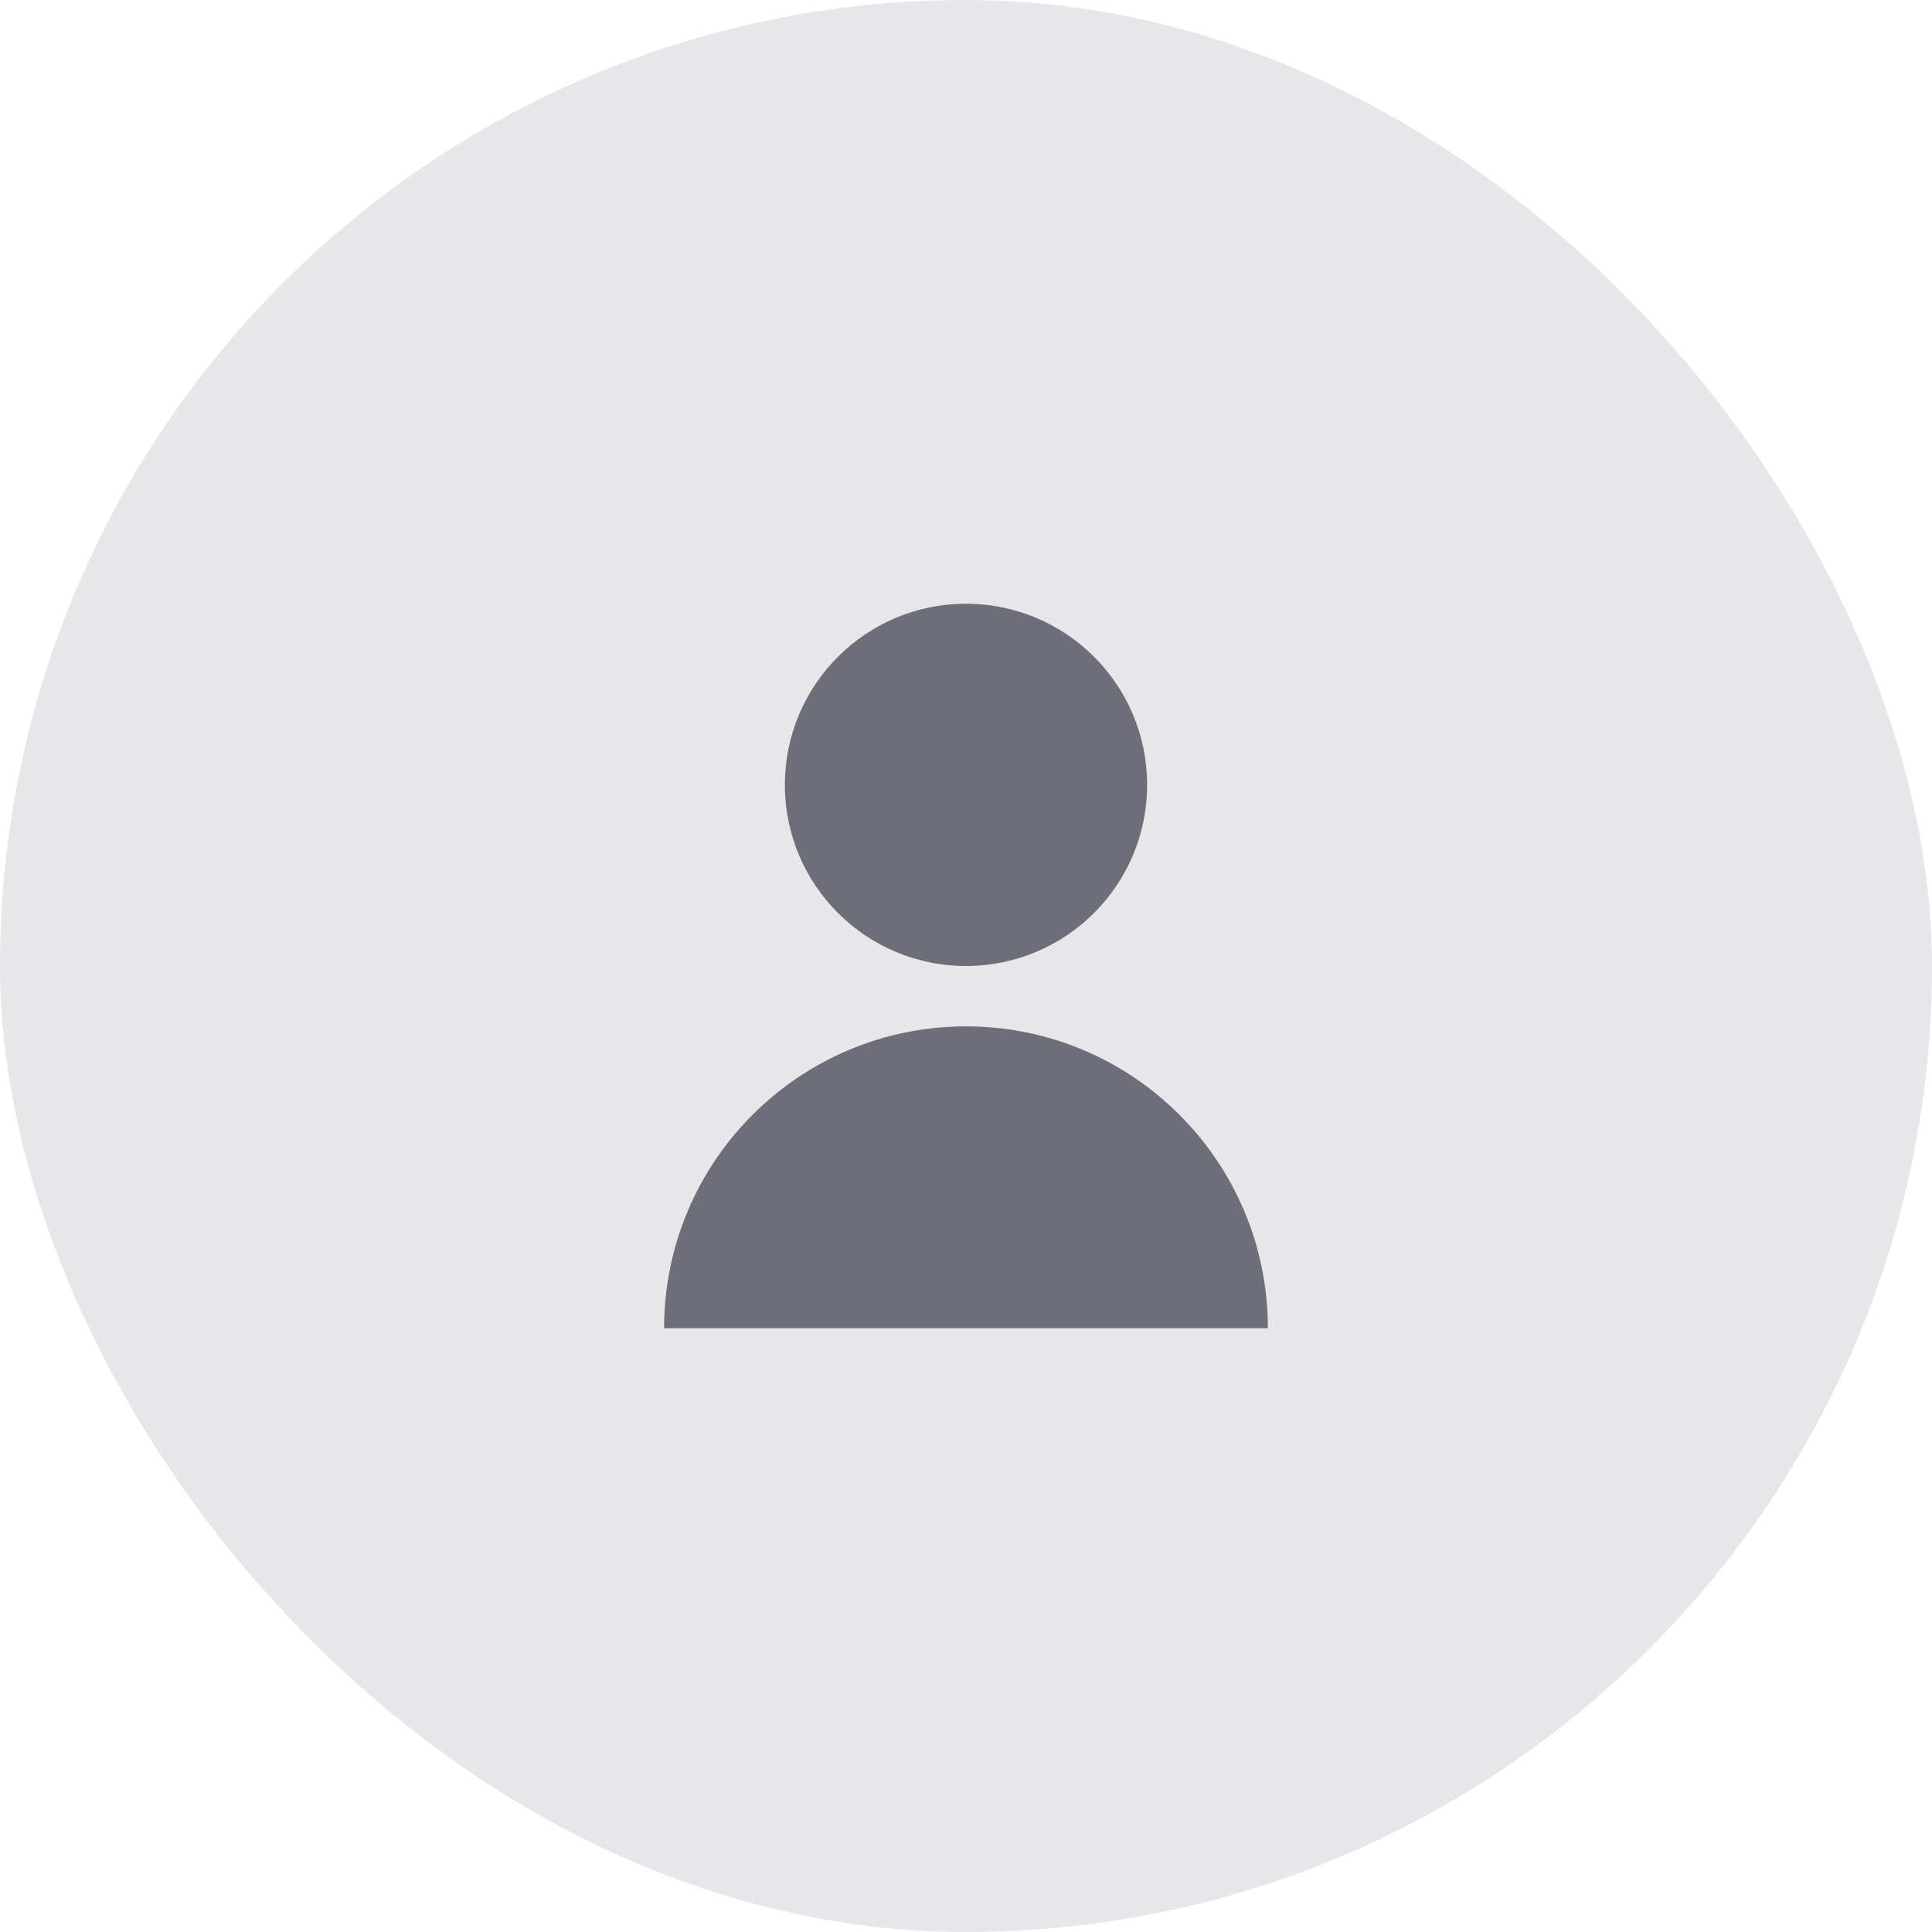 <svg width="32" height="32" viewBox="0 0 32 32" fill="none" xmlns="http://www.w3.org/2000/svg">
  <rect width="32" height="32" rx="16" fill="#E7E7E9"/>
  <path d="M16 16C17.657 16 19 14.657 19 13C19 11.343 17.657 10 16 10C14.343 10 13 11.343 13 13C13 14.657 14.343 16 16 16Z" fill="#6E6D7A"/>
  <path d="M16 17C13.239 17 11 19.239 11 22H21C21 19.239 18.761 17 16 17Z" fill="#6E6D7A"/>
</svg>
